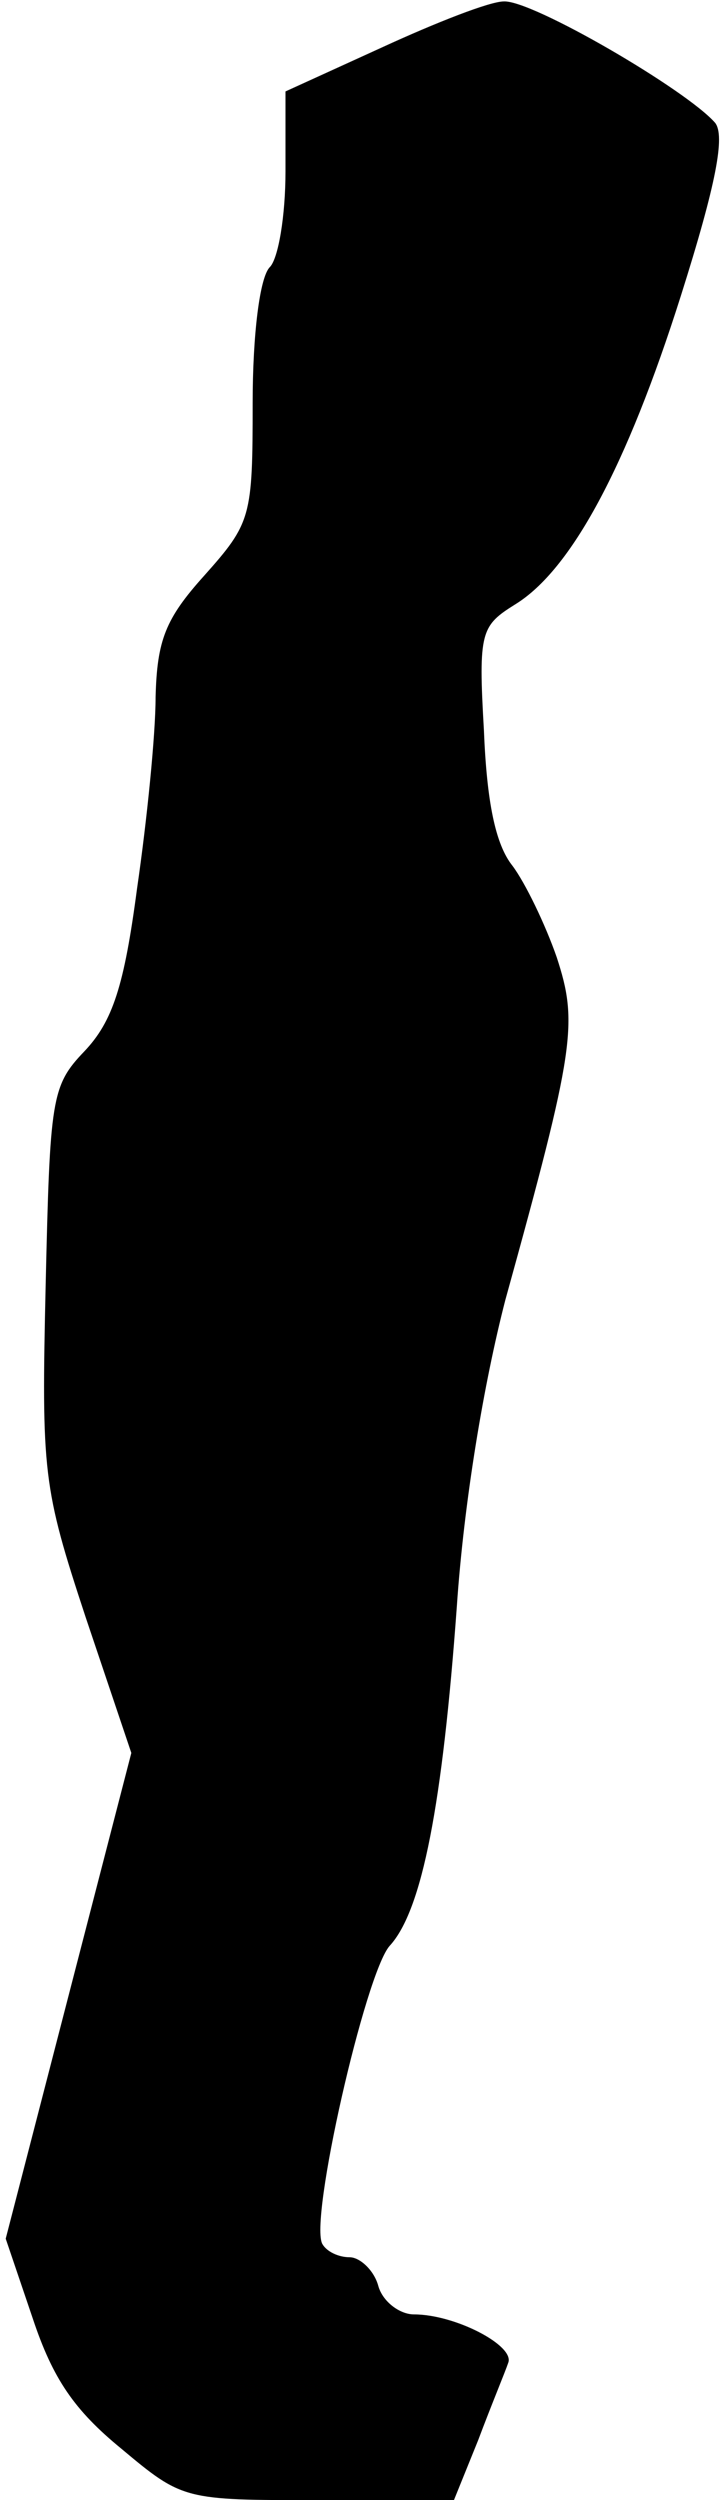 <?xml version="1.0" standalone="no"?>
<!DOCTYPE svg PUBLIC "-//W3C//DTD SVG 20010904//EN"
 "http://www.w3.org/TR/2001/REC-SVG-20010904/DTD/svg10.dtd">
<svg version="1.0" xmlns="http://www.w3.org/2000/svg"
 width="51pt" height="175pt" viewBox="0 0 51 175"
 preserveAspectRatio="xMidYMid meet">
<g transform="translate(0,175) scale(0.1,-0.1)"
fill="#000000" stroke="none">
<path fill="#000000" stroke="none" d="M268 1717 l-68 -31 0 -56 c0 -31 -5
-61 -11 -67 -7 -7 -12 -47 -12 -95 0 -80 -1 -84 -34 -121 -27 -30 -33 -45 -34
-85 0 -26 -6 -86 -13 -134 -9 -68 -17 -93 -37 -114 -23 -24 -24 -33 -27 -163
-3 -132 -2 -142 28 -233 l32 -95 -44 -170 -44 -170 19 -56 c14 -42 29 -64 62
-91 43 -36 44 -36 138 -36 l95 0 17 42 c9 24 19 48 21 54 5 12 -37 34 -66 34
-10 0 -22 9 -25 20 -3 11 -13 20 -20 20 -8 0 -16 4 -19 9 -10 15 30 190 47
209 23 25 37 100 47 237 5 74 19 157 34 215 49 177 51 194 36 240 -8 23 -22
52 -31 64 -12 15 -18 45 -20 95 -4 69 -2 73 22 88 39 24 78 96 116 216 25 79
31 112 24 121 -20 23 -128 86 -148 85 -10 0 -48 -15 -85 -32z"/>
</g>
</svg>
